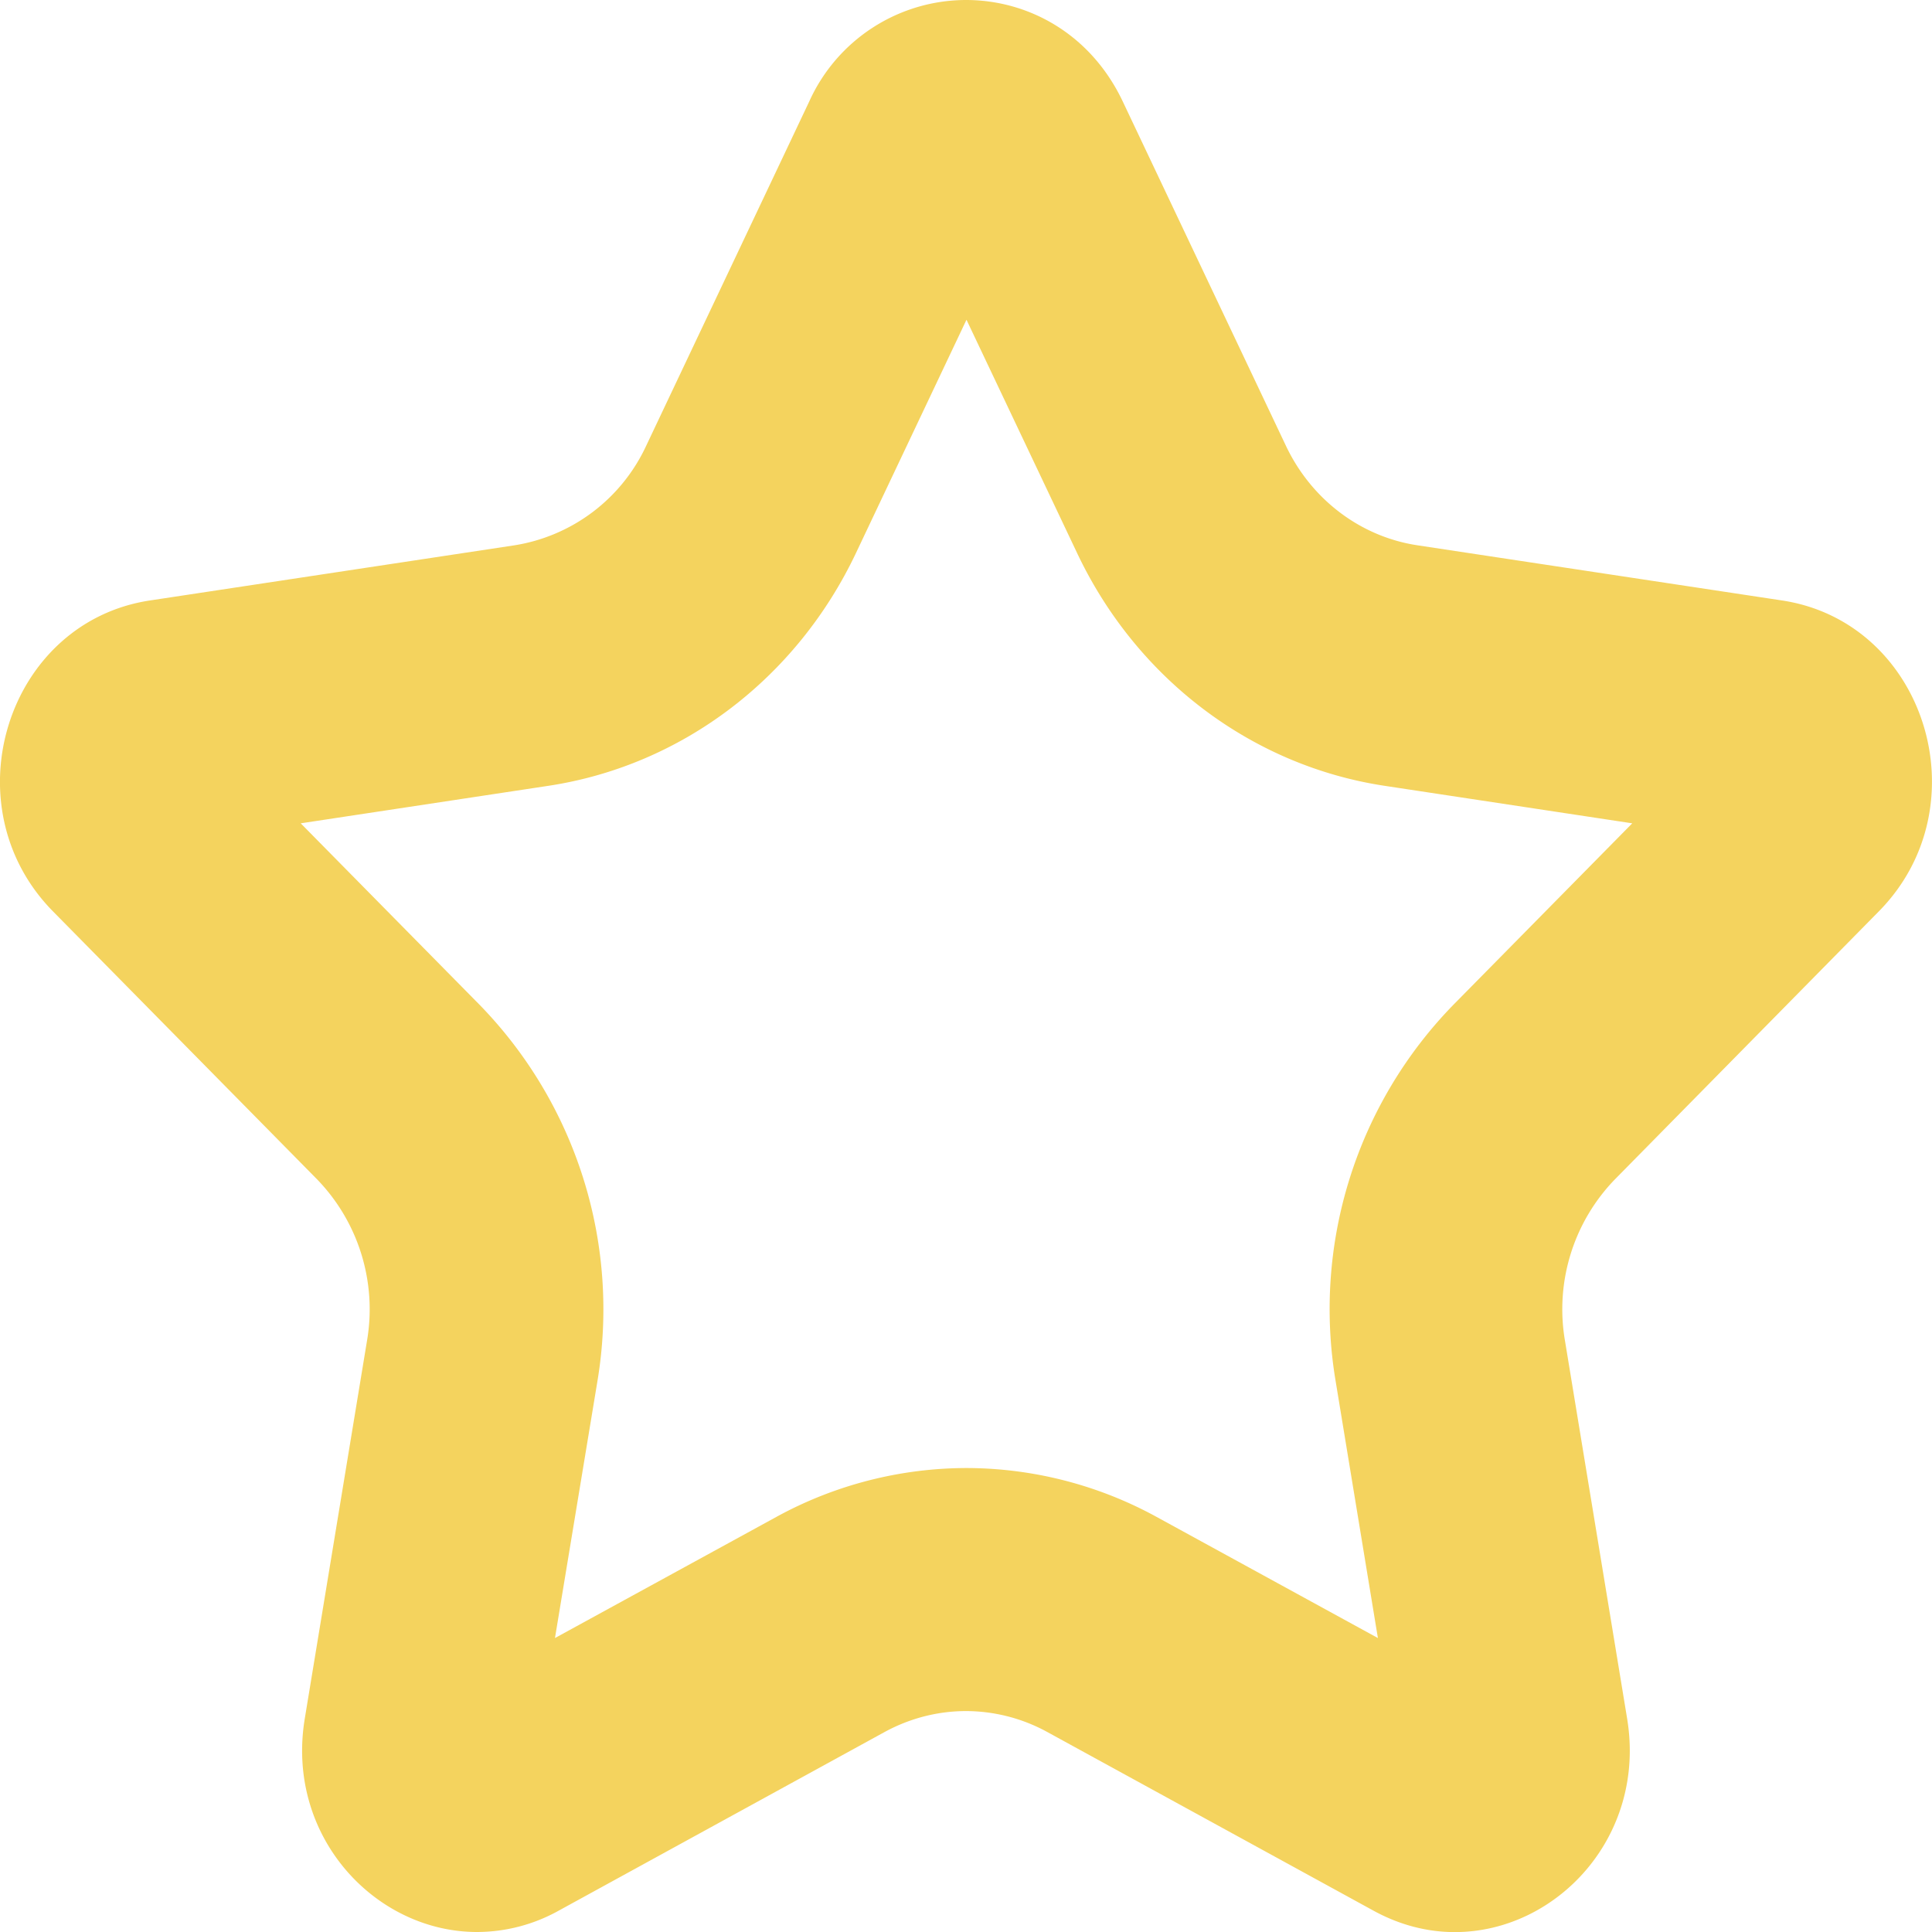 <svg xmlns="http://www.w3.org/2000/svg" width="20" height="20" viewBox="0 0 20 20"><g><g><path fill="#f4d35e" d="M16.72 12.206a1.932 1.932 0 0 0-.52 1.67l.644 3.915c.201 1.22-.729 2.21-1.784 2.21-.278 0-.565-.07-.842-.222l-3.376-1.849a1.757 1.757 0 0 0-.842-.217c-.29 0-.579.073-.843.217l-3.375 1.85a1.745 1.745 0 0 1-.843.22c-1.055 0-1.985-.99-1.784-2.209l.645-3.916a1.933 1.933 0 0 0-.52-1.669L.547 9.433C-.526 8.342.068 6.441 1.552 6.216l3.774-.571A1.818 1.818 0 0 0 6.69 4.613l1.687-3.562A1.783 1.783 0 0 1 10 0c.645 0 1.291.35 1.623 1.051l1.688 3.562c.263.557.773.943 1.363 1.032l3.774.571c1.485.225 2.077 2.126 1.003 3.217zm.177-3.683l-2.562-.388c-1.377-.208-2.568-1.108-3.184-2.408L10.005 3.31 8.86 5.727c-.617 1.3-1.807 2.2-3.185 2.408l-2.562.388 1.854 1.881a4.517 4.517 0 0 1 1.217 3.897l-.439 2.656 2.292-1.254a4.11 4.11 0 0 1 1.968-.506 4.11 4.11 0 0 1 1.968.506l2.291 1.254-.437-2.656a4.513 4.513 0 0 1 1.216-3.897z"/></g></g></svg>